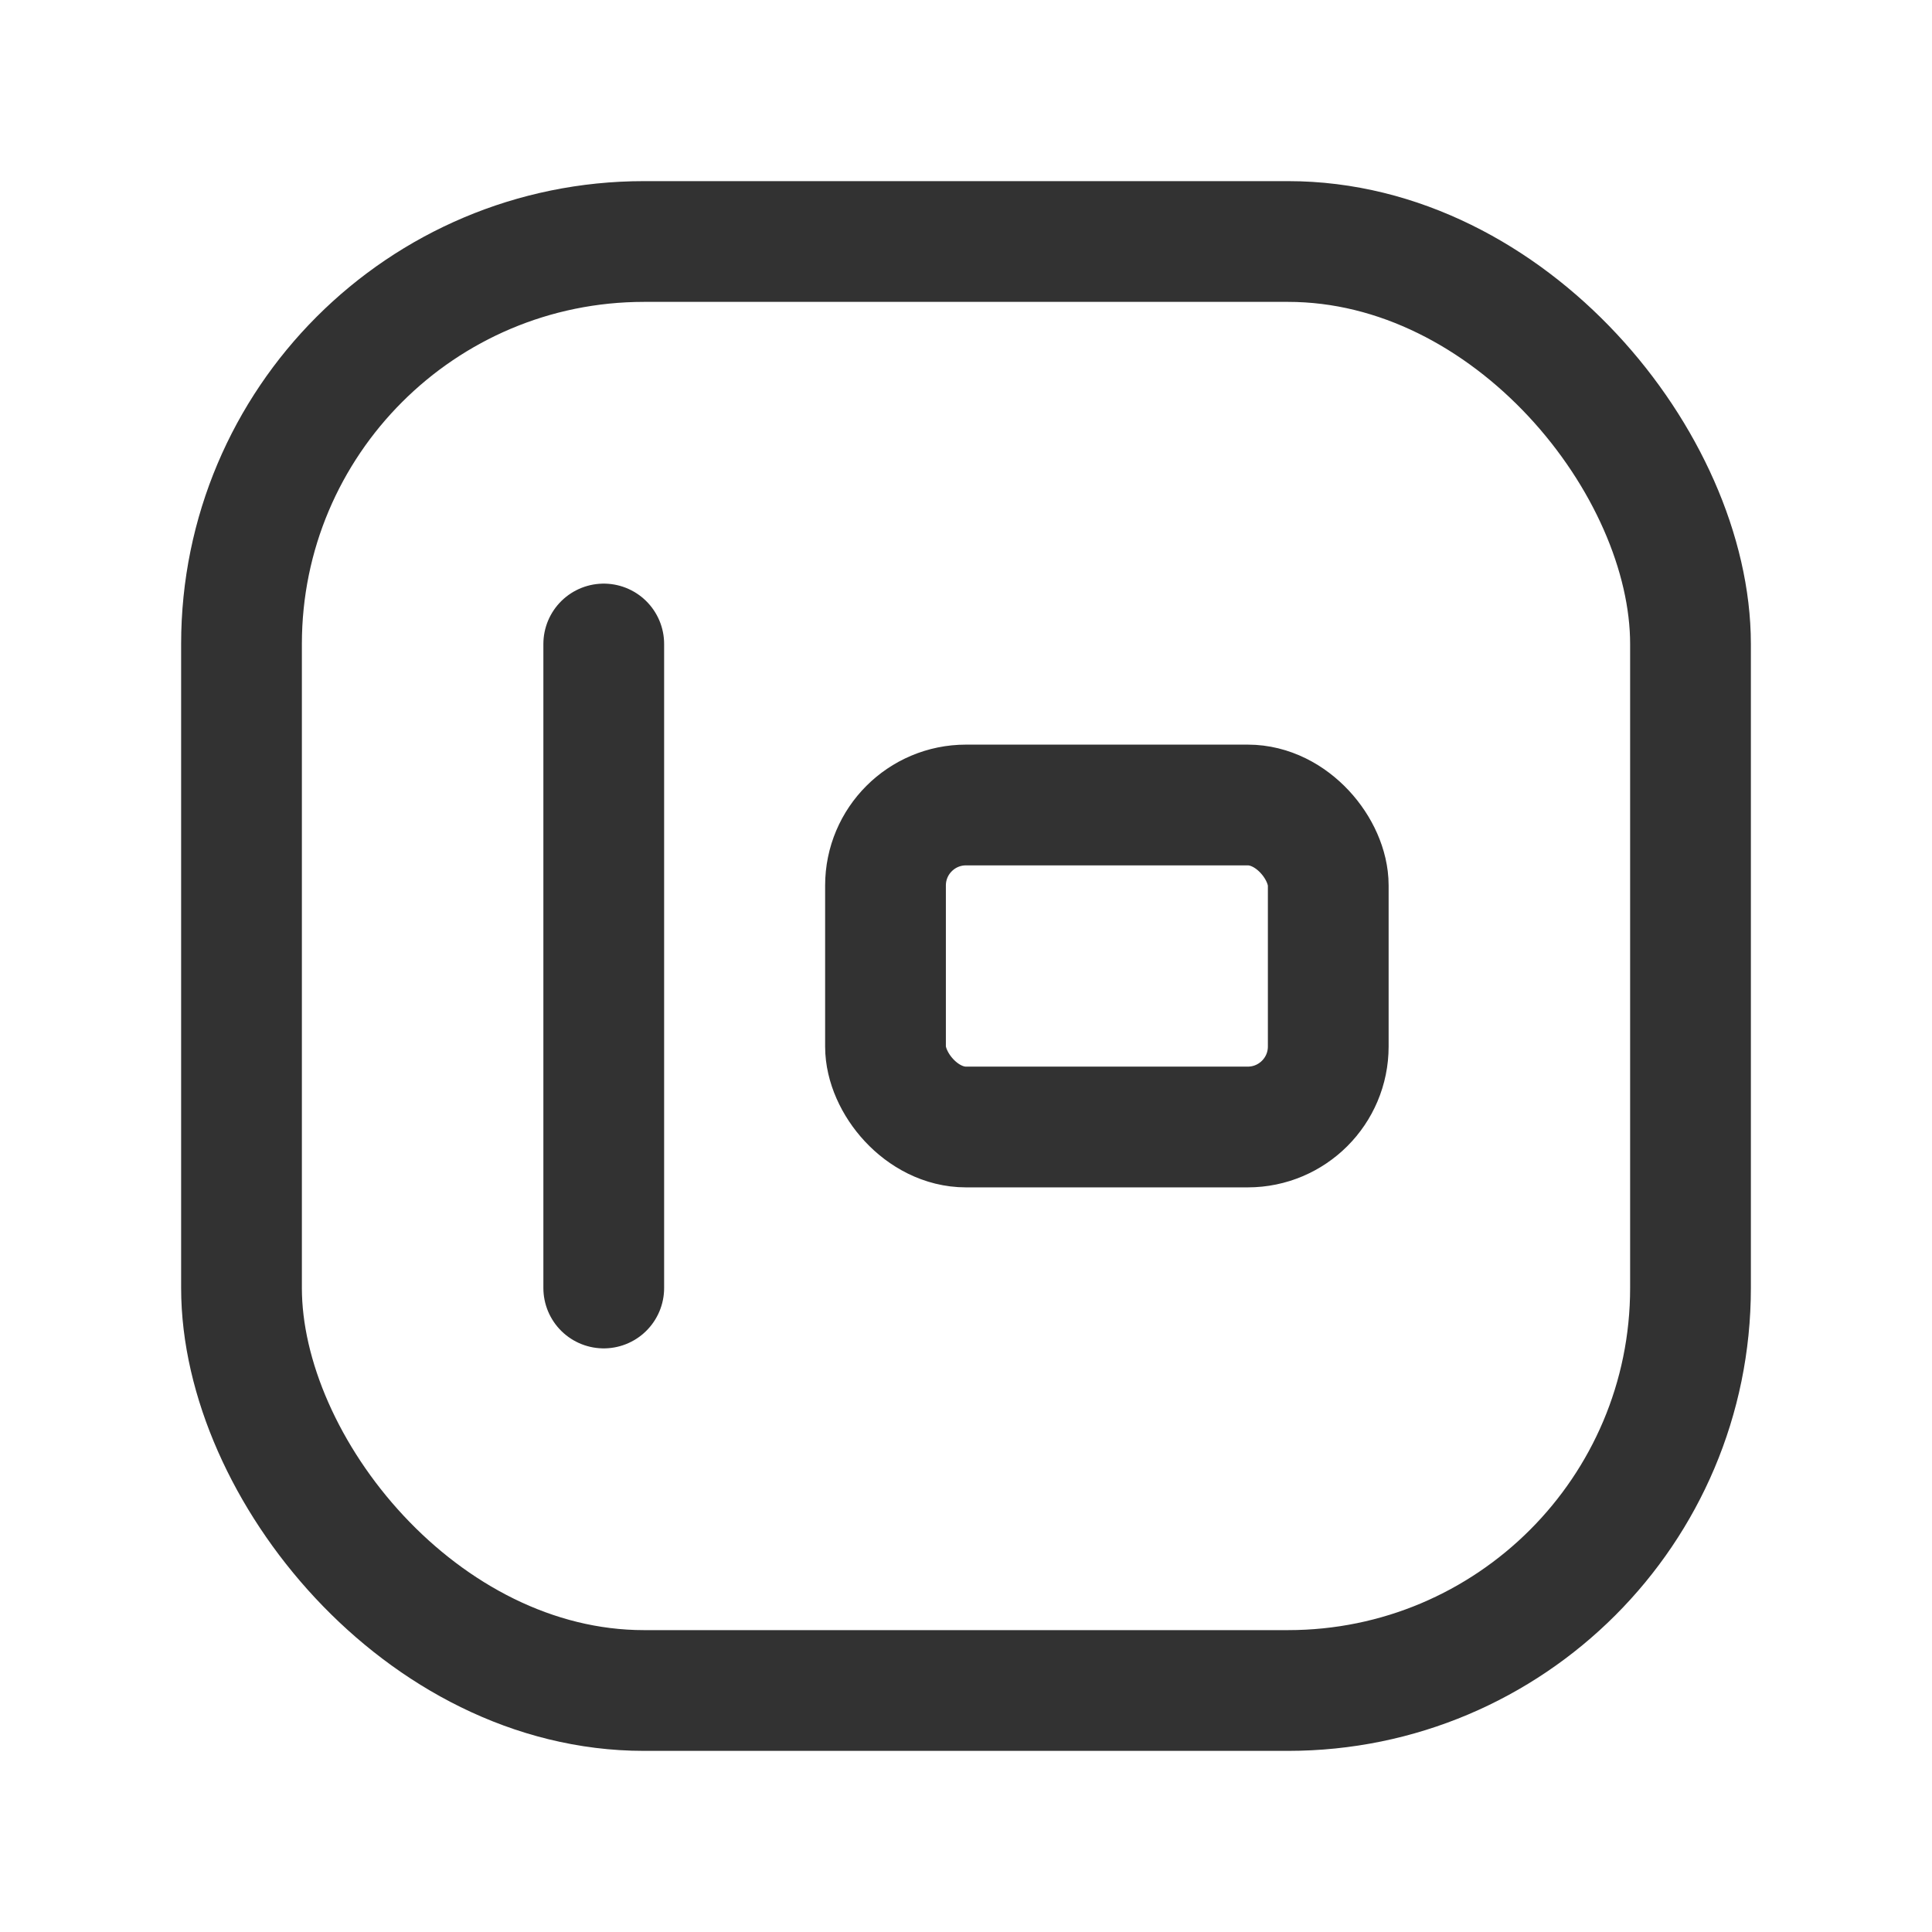 <svg xmlns="http://www.w3.org/2000/svg" viewBox="0 0 24 24"><path d="M24,24H0V0H24Z" fill="none"/><rect x="3" y="3" width="18" height="18" rx="5" transform="translate(24 24) rotate(180)" stroke-width="1.5" stroke="#323232" stroke-linecap="round" stroke-linejoin="round" fill="none"/><line x1="7.5" y1="8" x2="7.5" y2="16" fill="none" stroke="#323232" stroke-linecap="round" stroke-linejoin="round" stroke-width="1.5"/><rect x="11" y="10" width="5.5" height="4" rx="1" transform="translate(27.5 24) rotate(180)" stroke-width="1.5" stroke="#323232" stroke-linecap="round" stroke-linejoin="round" fill="none"/></svg>